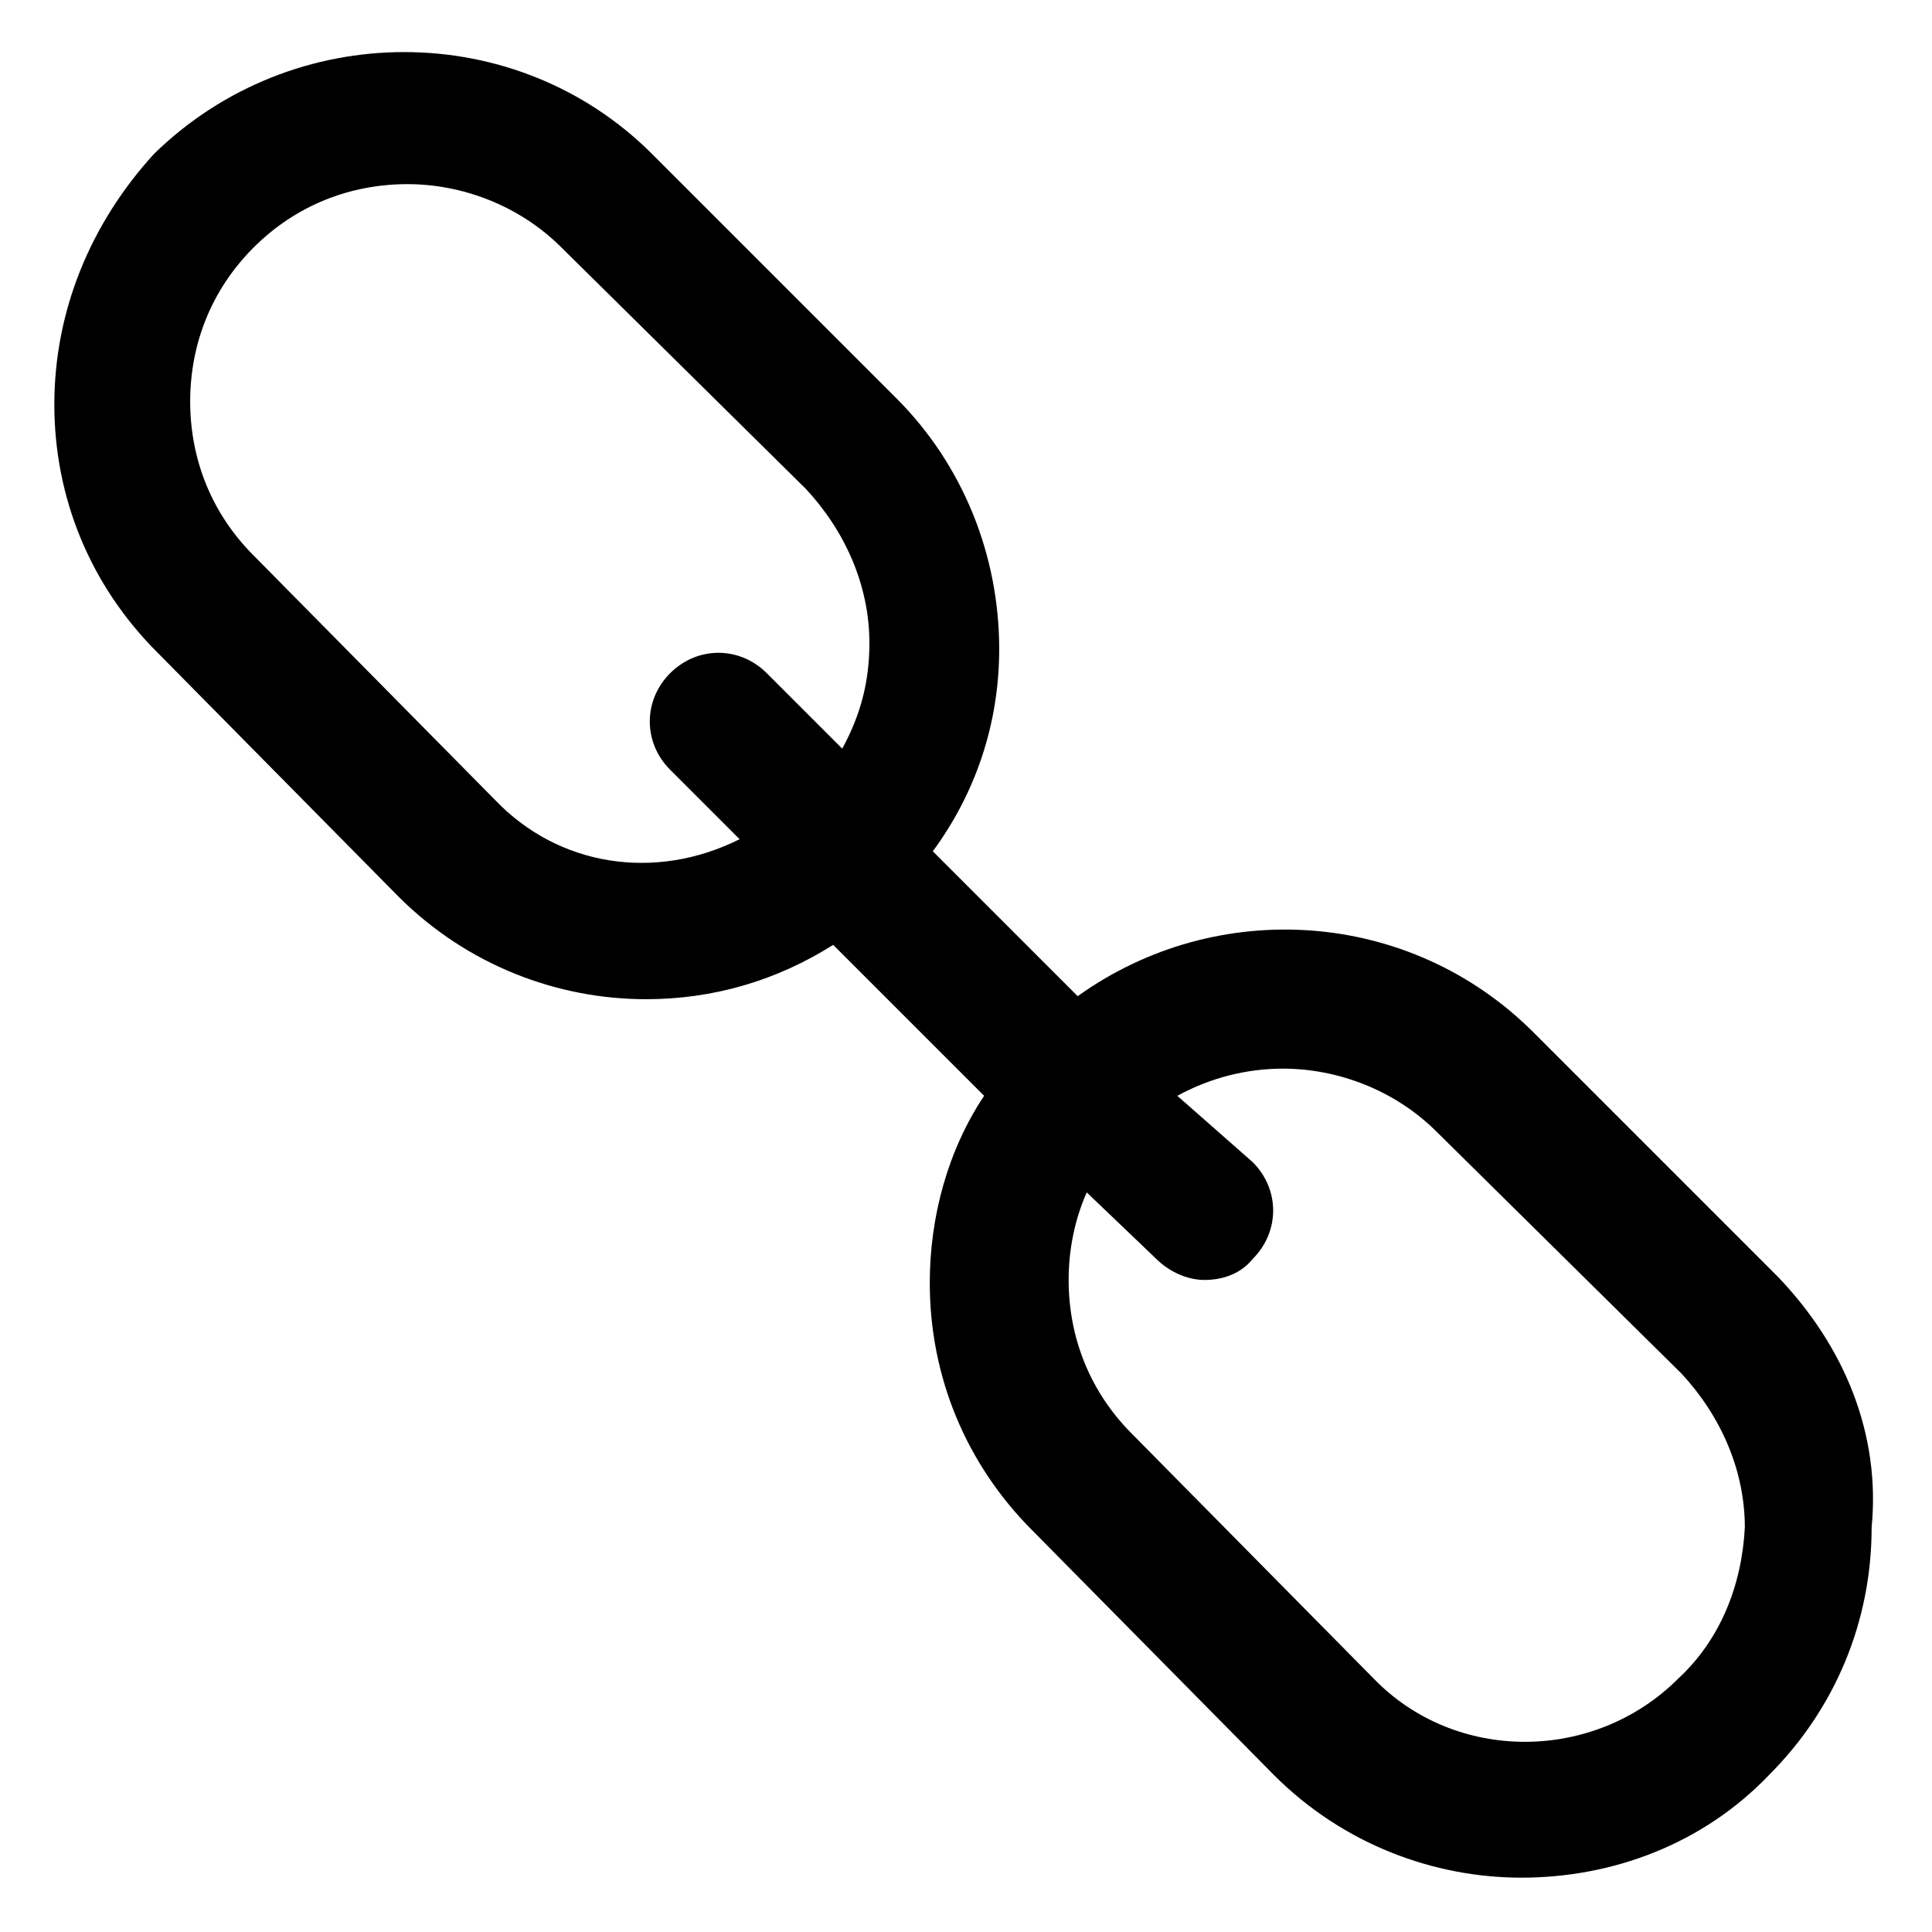 <?xml version="1.0" encoding="utf-8"?>
<!-- Generator: Adobe Illustrator 22.0.0, SVG Export Plug-In . SVG Version: 6.00 Build 0)  -->
<svg version="1.1" id="lni_lni-link" xmlns="http://www.w3.org/2000/svg" xmlns:xlink="http://www.w3.org/1999/xlink" x="0px"
	 y="0px" viewBox="0 0 64 64" style="enable-background:new 0 0 64 64;" xml:space="preserve">
<path d="M58.9,42.3l-8.1-8.1c-4.1-4.1-10.5-4.5-15.1-1.2l-4.8-4.8c1.4-1.9,2.2-4.2,2.2-6.7c0-3.1-1.2-6.1-3.4-8.3l-8.1-8.1
	c-4.5-4.5-11.9-4.5-16.5,0C3,7.4,1.8,10.3,1.8,13.4c0,3.1,1.2,6,3.4,8.2l8,8.1c2.3,2.3,5.3,3.4,8.2,3.4c2.2,0,4.3-0.6,6.2-1.8l5,5
	c-1.2,1.8-1.8,4-1.8,6.2c0,3.1,1.2,6,3.4,8.2l8,8.1c2.3,2.3,5.3,3.4,8.2,3.4c3,0,6-1.1,8.2-3.4c2.2-2.2,3.4-5.1,3.4-8.2
	C62.3,47.5,61.1,44.6,58.9,42.3z M16.4,26.5l-8-8.1c-1.4-1.4-2.1-3.2-2.1-5.1c0-1.9,0.7-3.7,2.1-5.1c1.4-1.4,3.2-2.1,5.1-2.1
	c1.8,0,3.7,0.7,5.1,2.1l8.1,8c1.3,1.4,2.1,3.2,2.1,5.1c0,1.3-0.3,2.4-0.9,3.5l-2.5-2.5c-0.9-0.9-2.3-0.9-3.2,0
	c-0.9,0.9-0.9,2.3,0,3.2l2.3,2.3C21.7,29.2,18.5,28.7,16.4,26.5z M55.6,55.6L55.6,55.6c-2.8,2.8-7.4,2.8-10.1,0l-8-8.1
	c-1.4-1.4-2.1-3.2-2.1-5.1c0-1,0.2-2,0.6-2.9l2.3,2.2c0.4,0.4,1,0.7,1.6,0.7c0.6,0,1.2-0.2,1.6-0.7c0.9-0.9,0.9-2.3,0-3.2L39,36.3
	c1.1-0.6,2.3-0.9,3.5-0.9c1.8,0,3.7,0.7,5.1,2.1l8.1,8c1.3,1.4,2.1,3.2,2.1,5.1C57.7,52.5,57,54.3,55.6,55.6z"/>
</svg>
